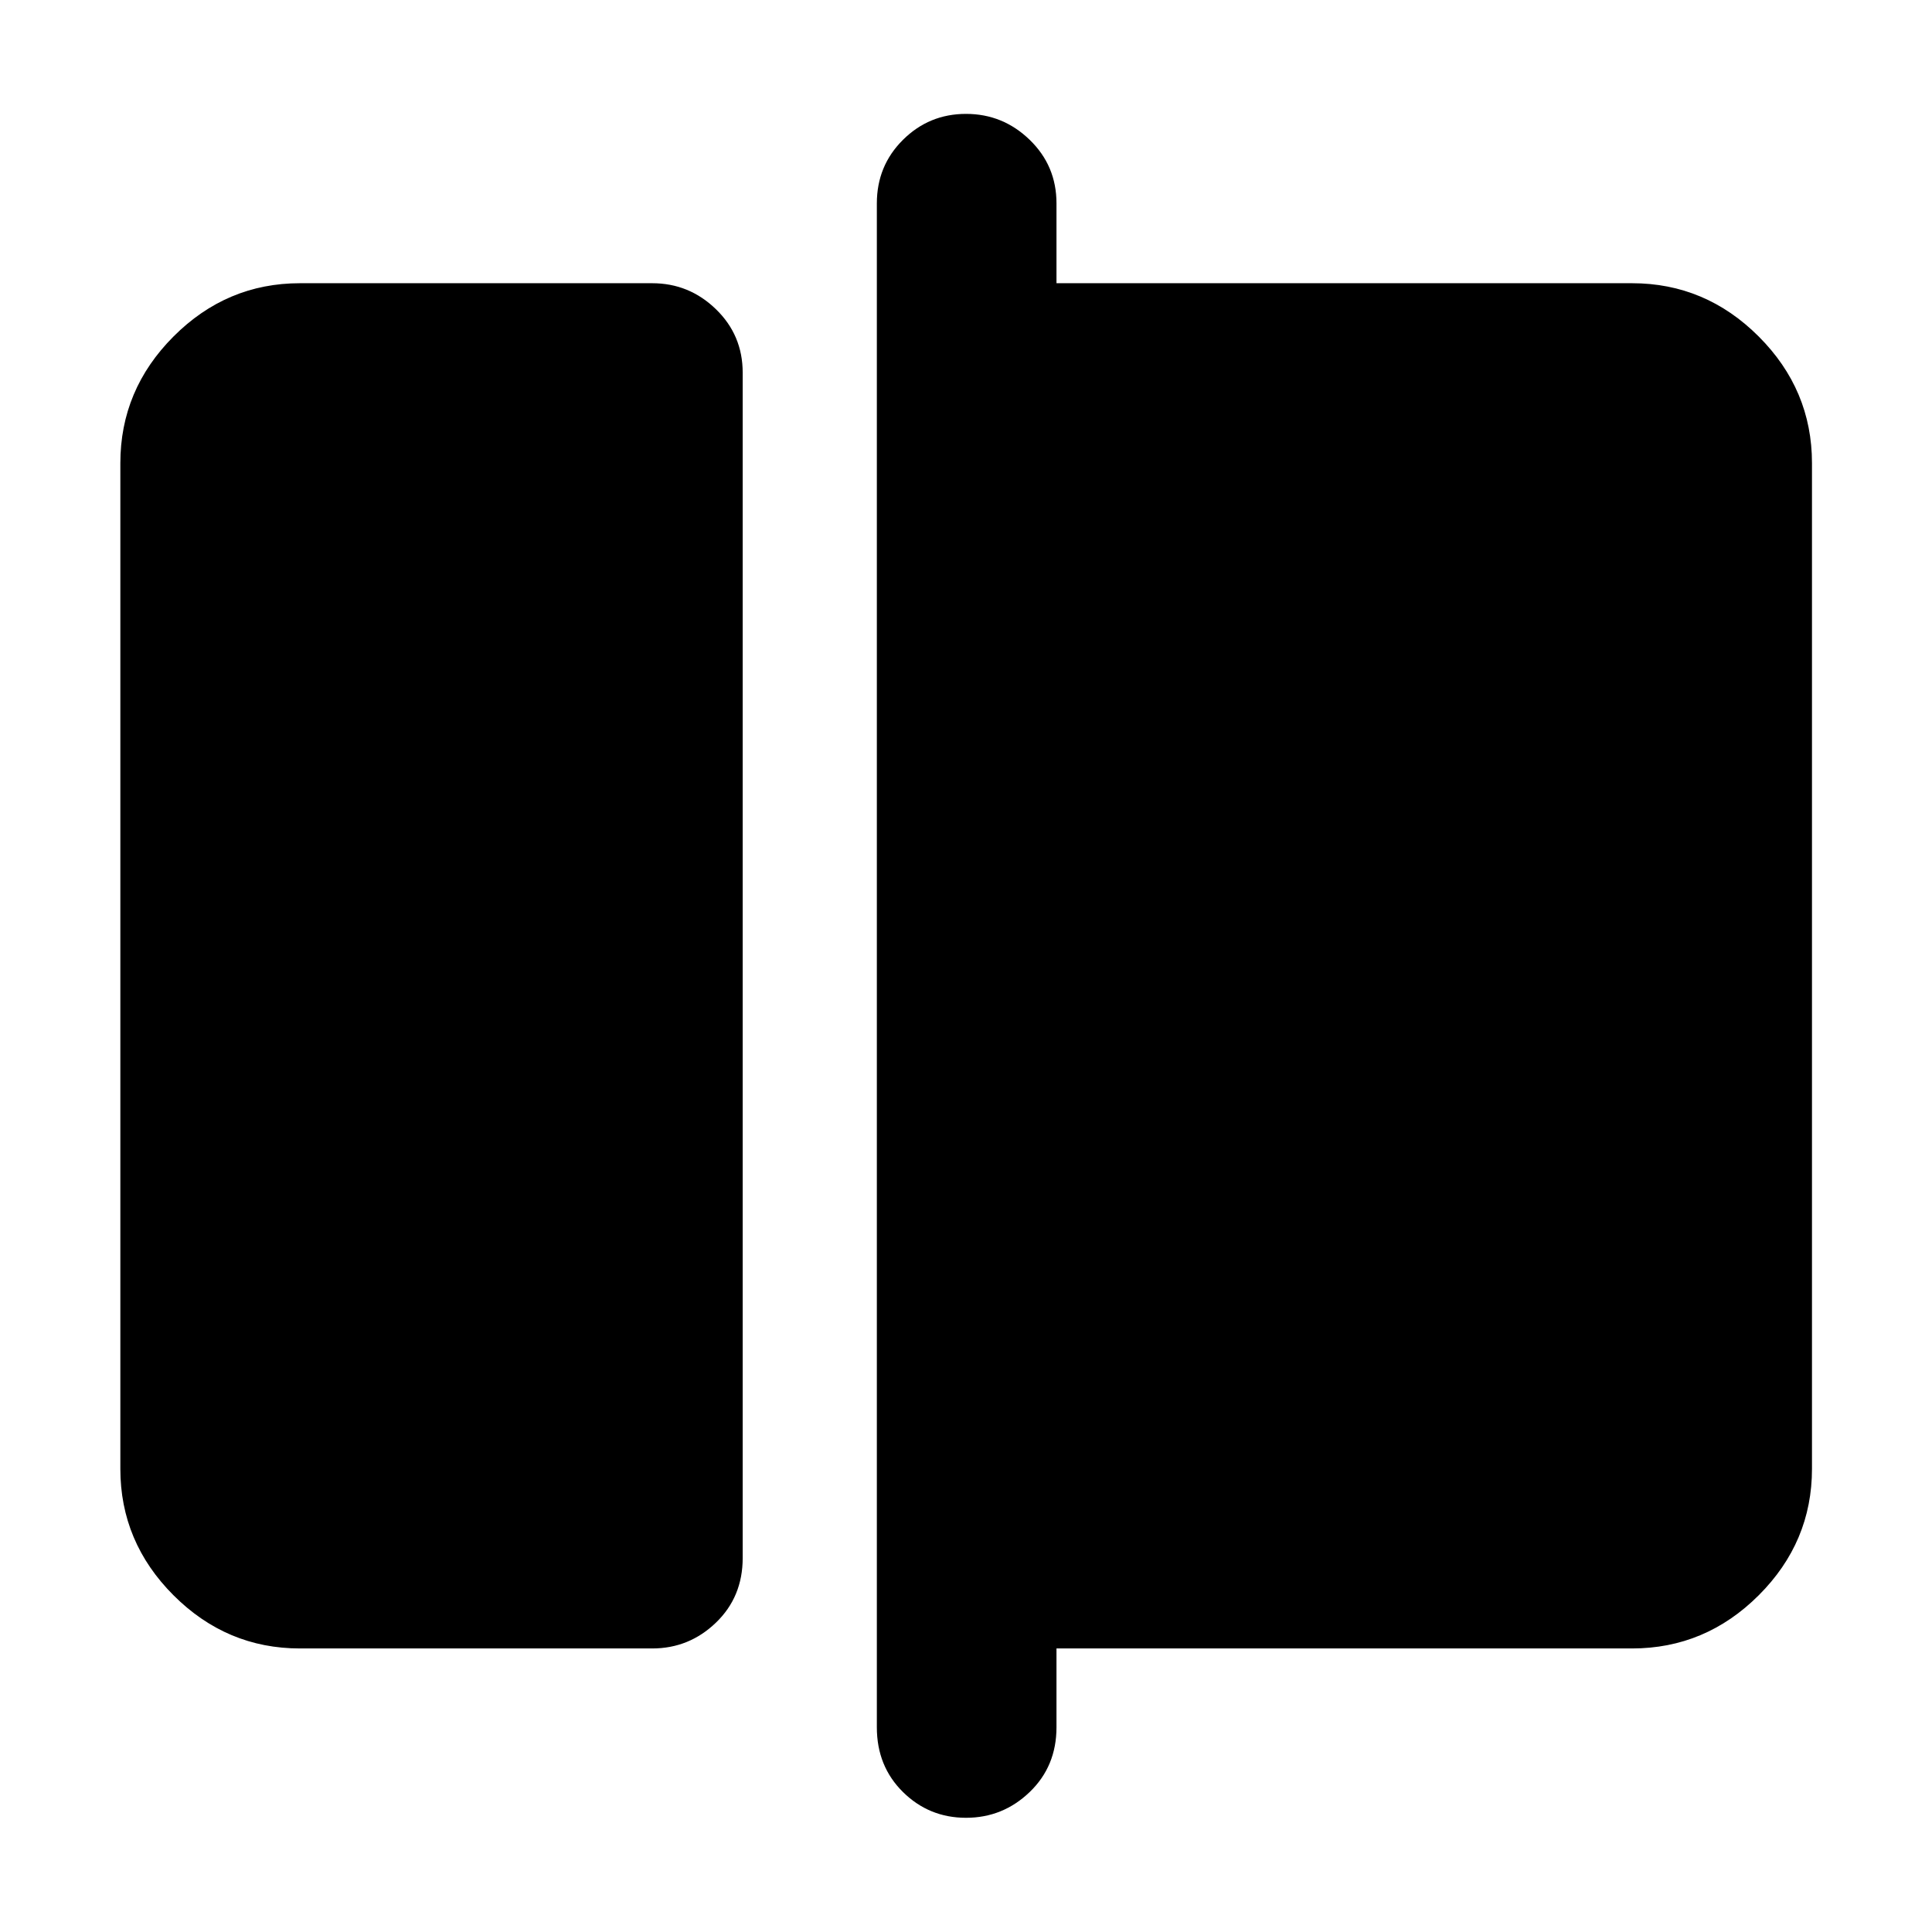 <svg xmlns="http://www.w3.org/2000/svg" height="40" viewBox="0 -960 960 960" width="40"><path d="M149.06-140.89q-36.42 0-62.84-26.42-26.42-26.43-26.42-62.84v-499.7q0-36.48 26.42-62.95 26.42-26.47 62.84-26.47h175.01q18.36 0 31.66 12.9 13.31 12.89 13.31 31.56v588.96q0 19.35-13.31 32.15-13.3 12.81-31.66 12.81H149.06ZM480-56.75q-18.35 0-31.33-12.81-12.97-12.8-12.97-32.16v-757.23q0-18.67 12.97-31.56 12.98-12.9 31.33-12.9 18.35 0 31.66 12.9 13.3 12.89 13.3 31.56v39.68h285.98q36.48 0 62.95 26.47 26.47 26.47 26.47 62.95v499.7q0 36.41-26.47 62.84-26.47 26.42-62.95 26.42H524.96v39.17q0 19.36-13.3 32.16Q498.35-56.75 480-56.75Z"/></svg>